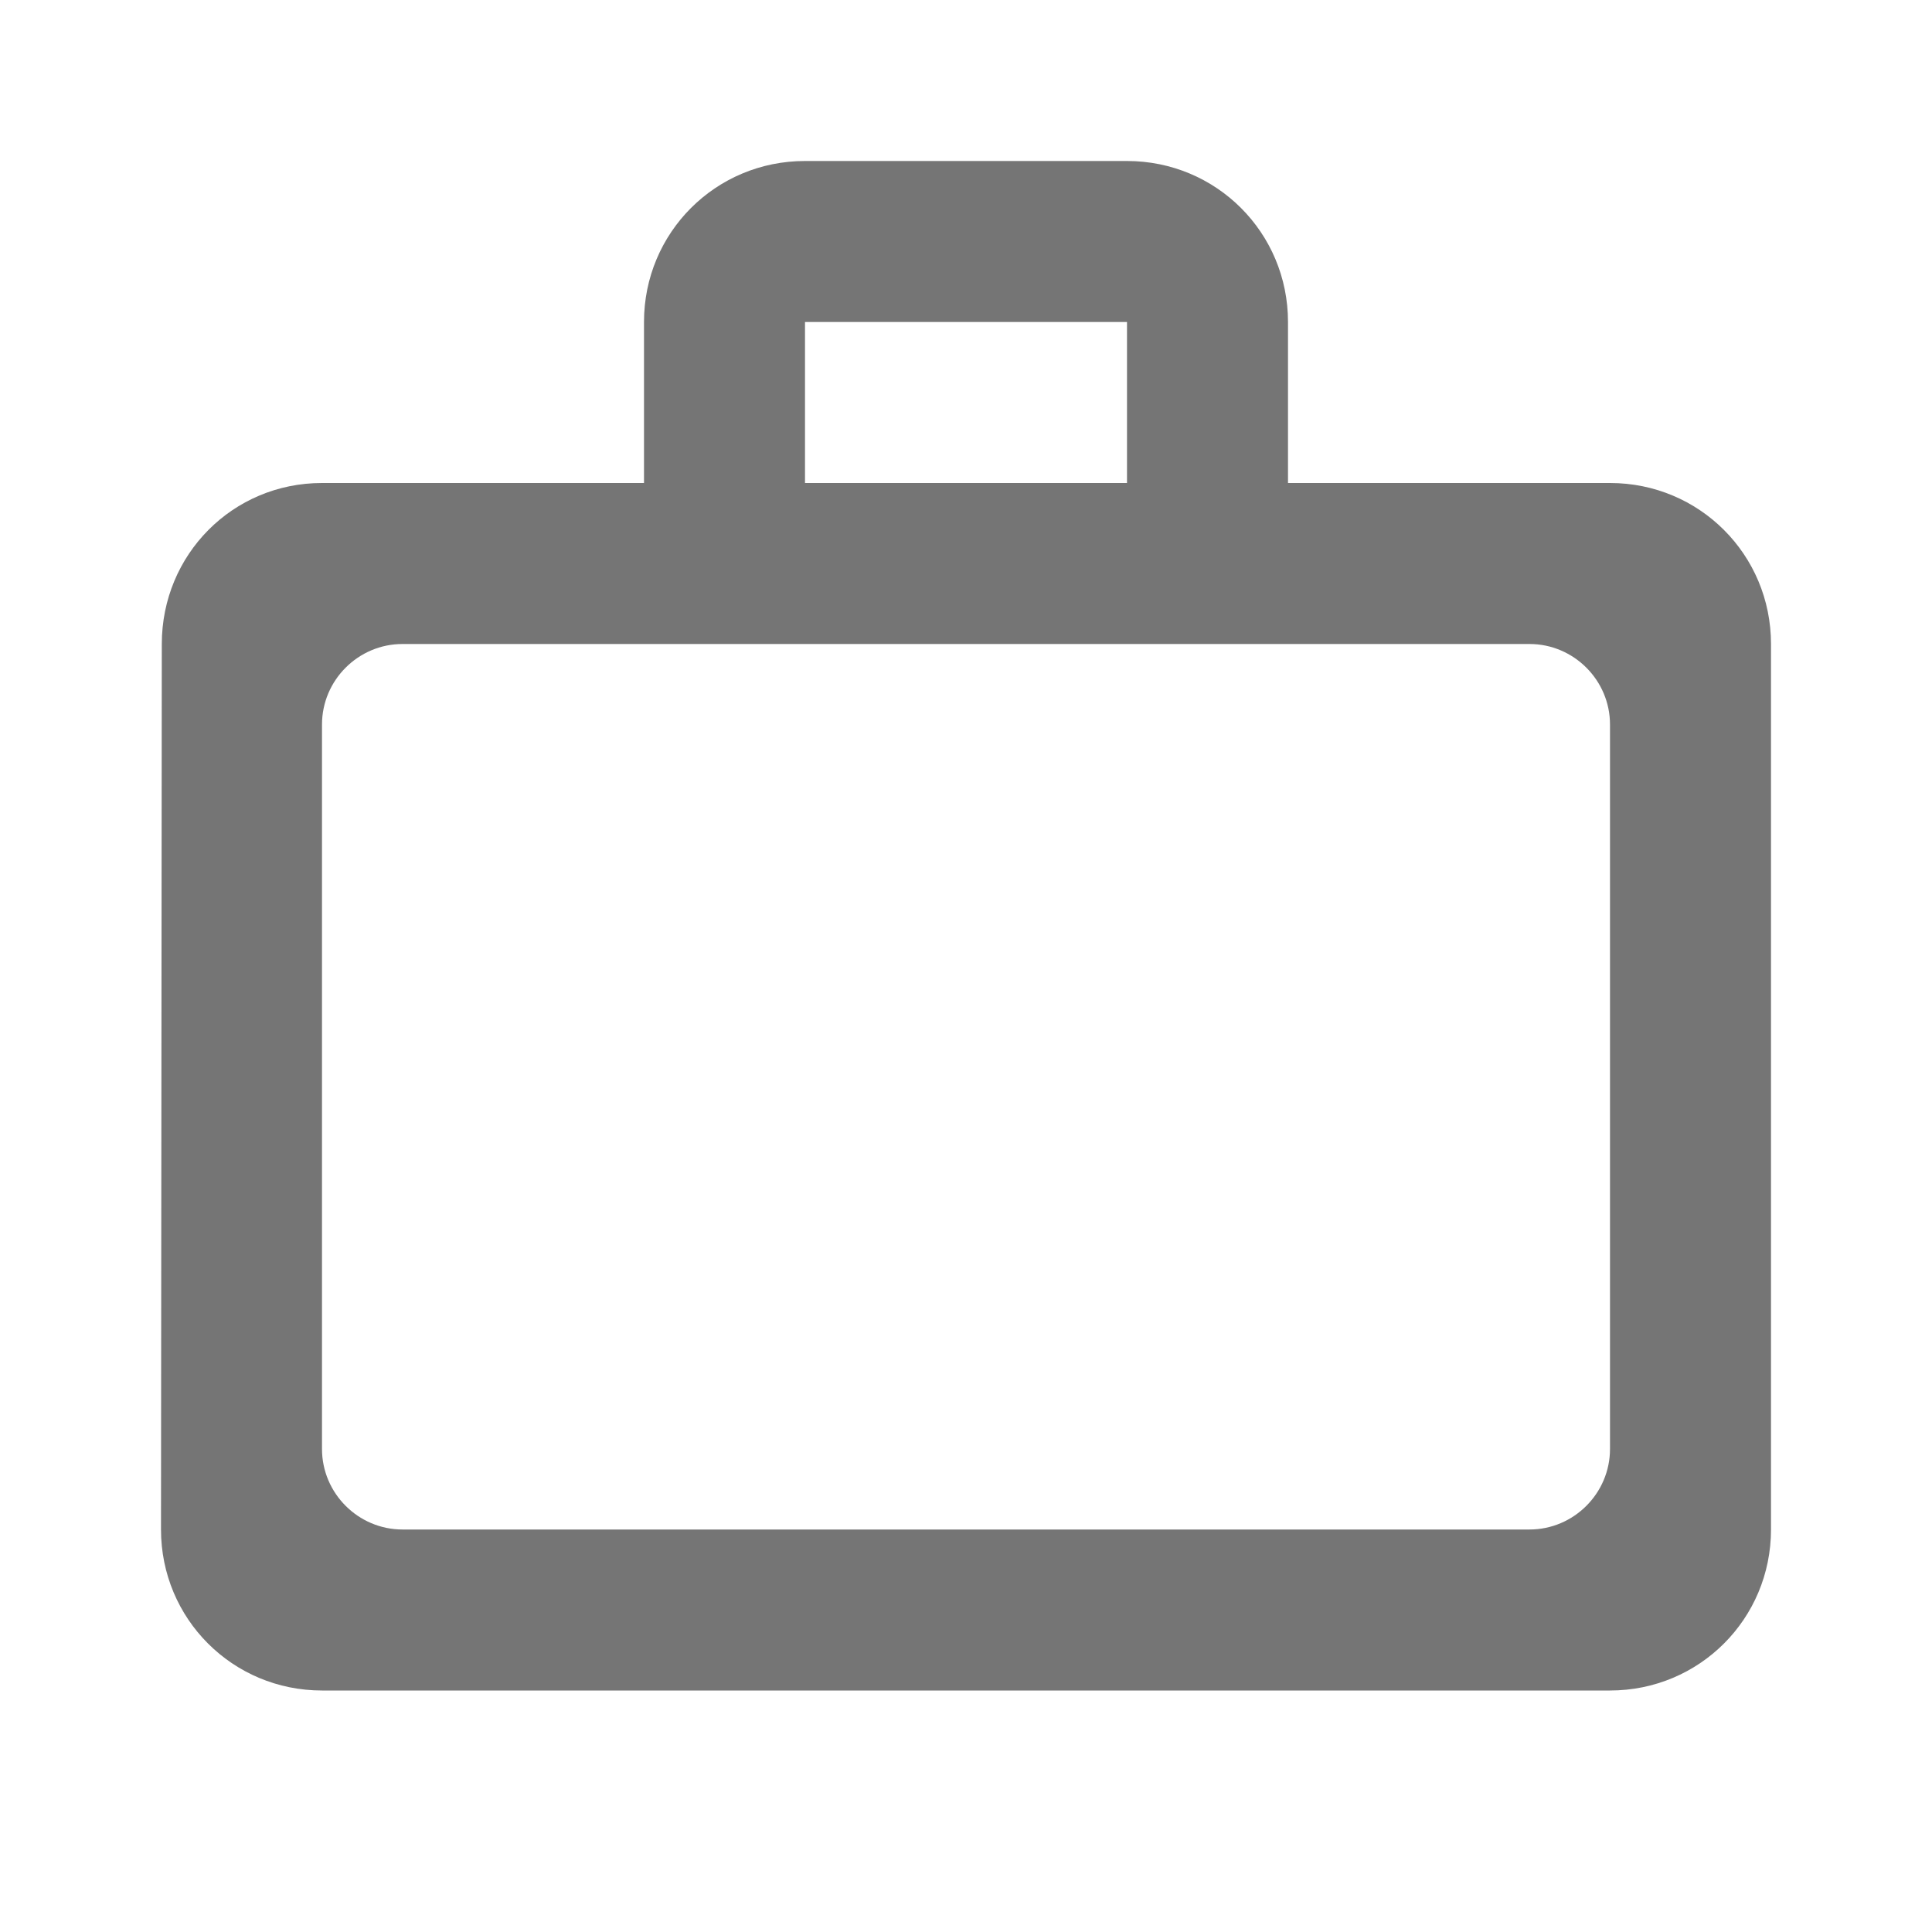 <svg width="36" height="36" viewBox="0 0 36 36" fill="none" xmlns="http://www.w3.org/2000/svg">
<path d="M21 9V6H15V9H21ZM6 13.5V27C6 27.825 6.675 28.5 7.5 28.5H28.5C29.325 28.5 30 27.825 30 27V13.5C30 12.675 29.325 12 28.5 12H7.5C6.675 12 6 12.675 6 13.5ZM30 9C31.665 9 33 10.335 33 12V28.5C33 30.165 31.665 31.5 30 31.5H6C4.335 31.5 3 30.165 3 28.5L3.015 12C3.015 10.335 4.335 9 6 9H12V6C12 4.335 13.335 3 15 3H21C22.665 3 24 4.335 24 6V9H30Z" fill="black" fill-opacity="0.54"/>
</svg>
